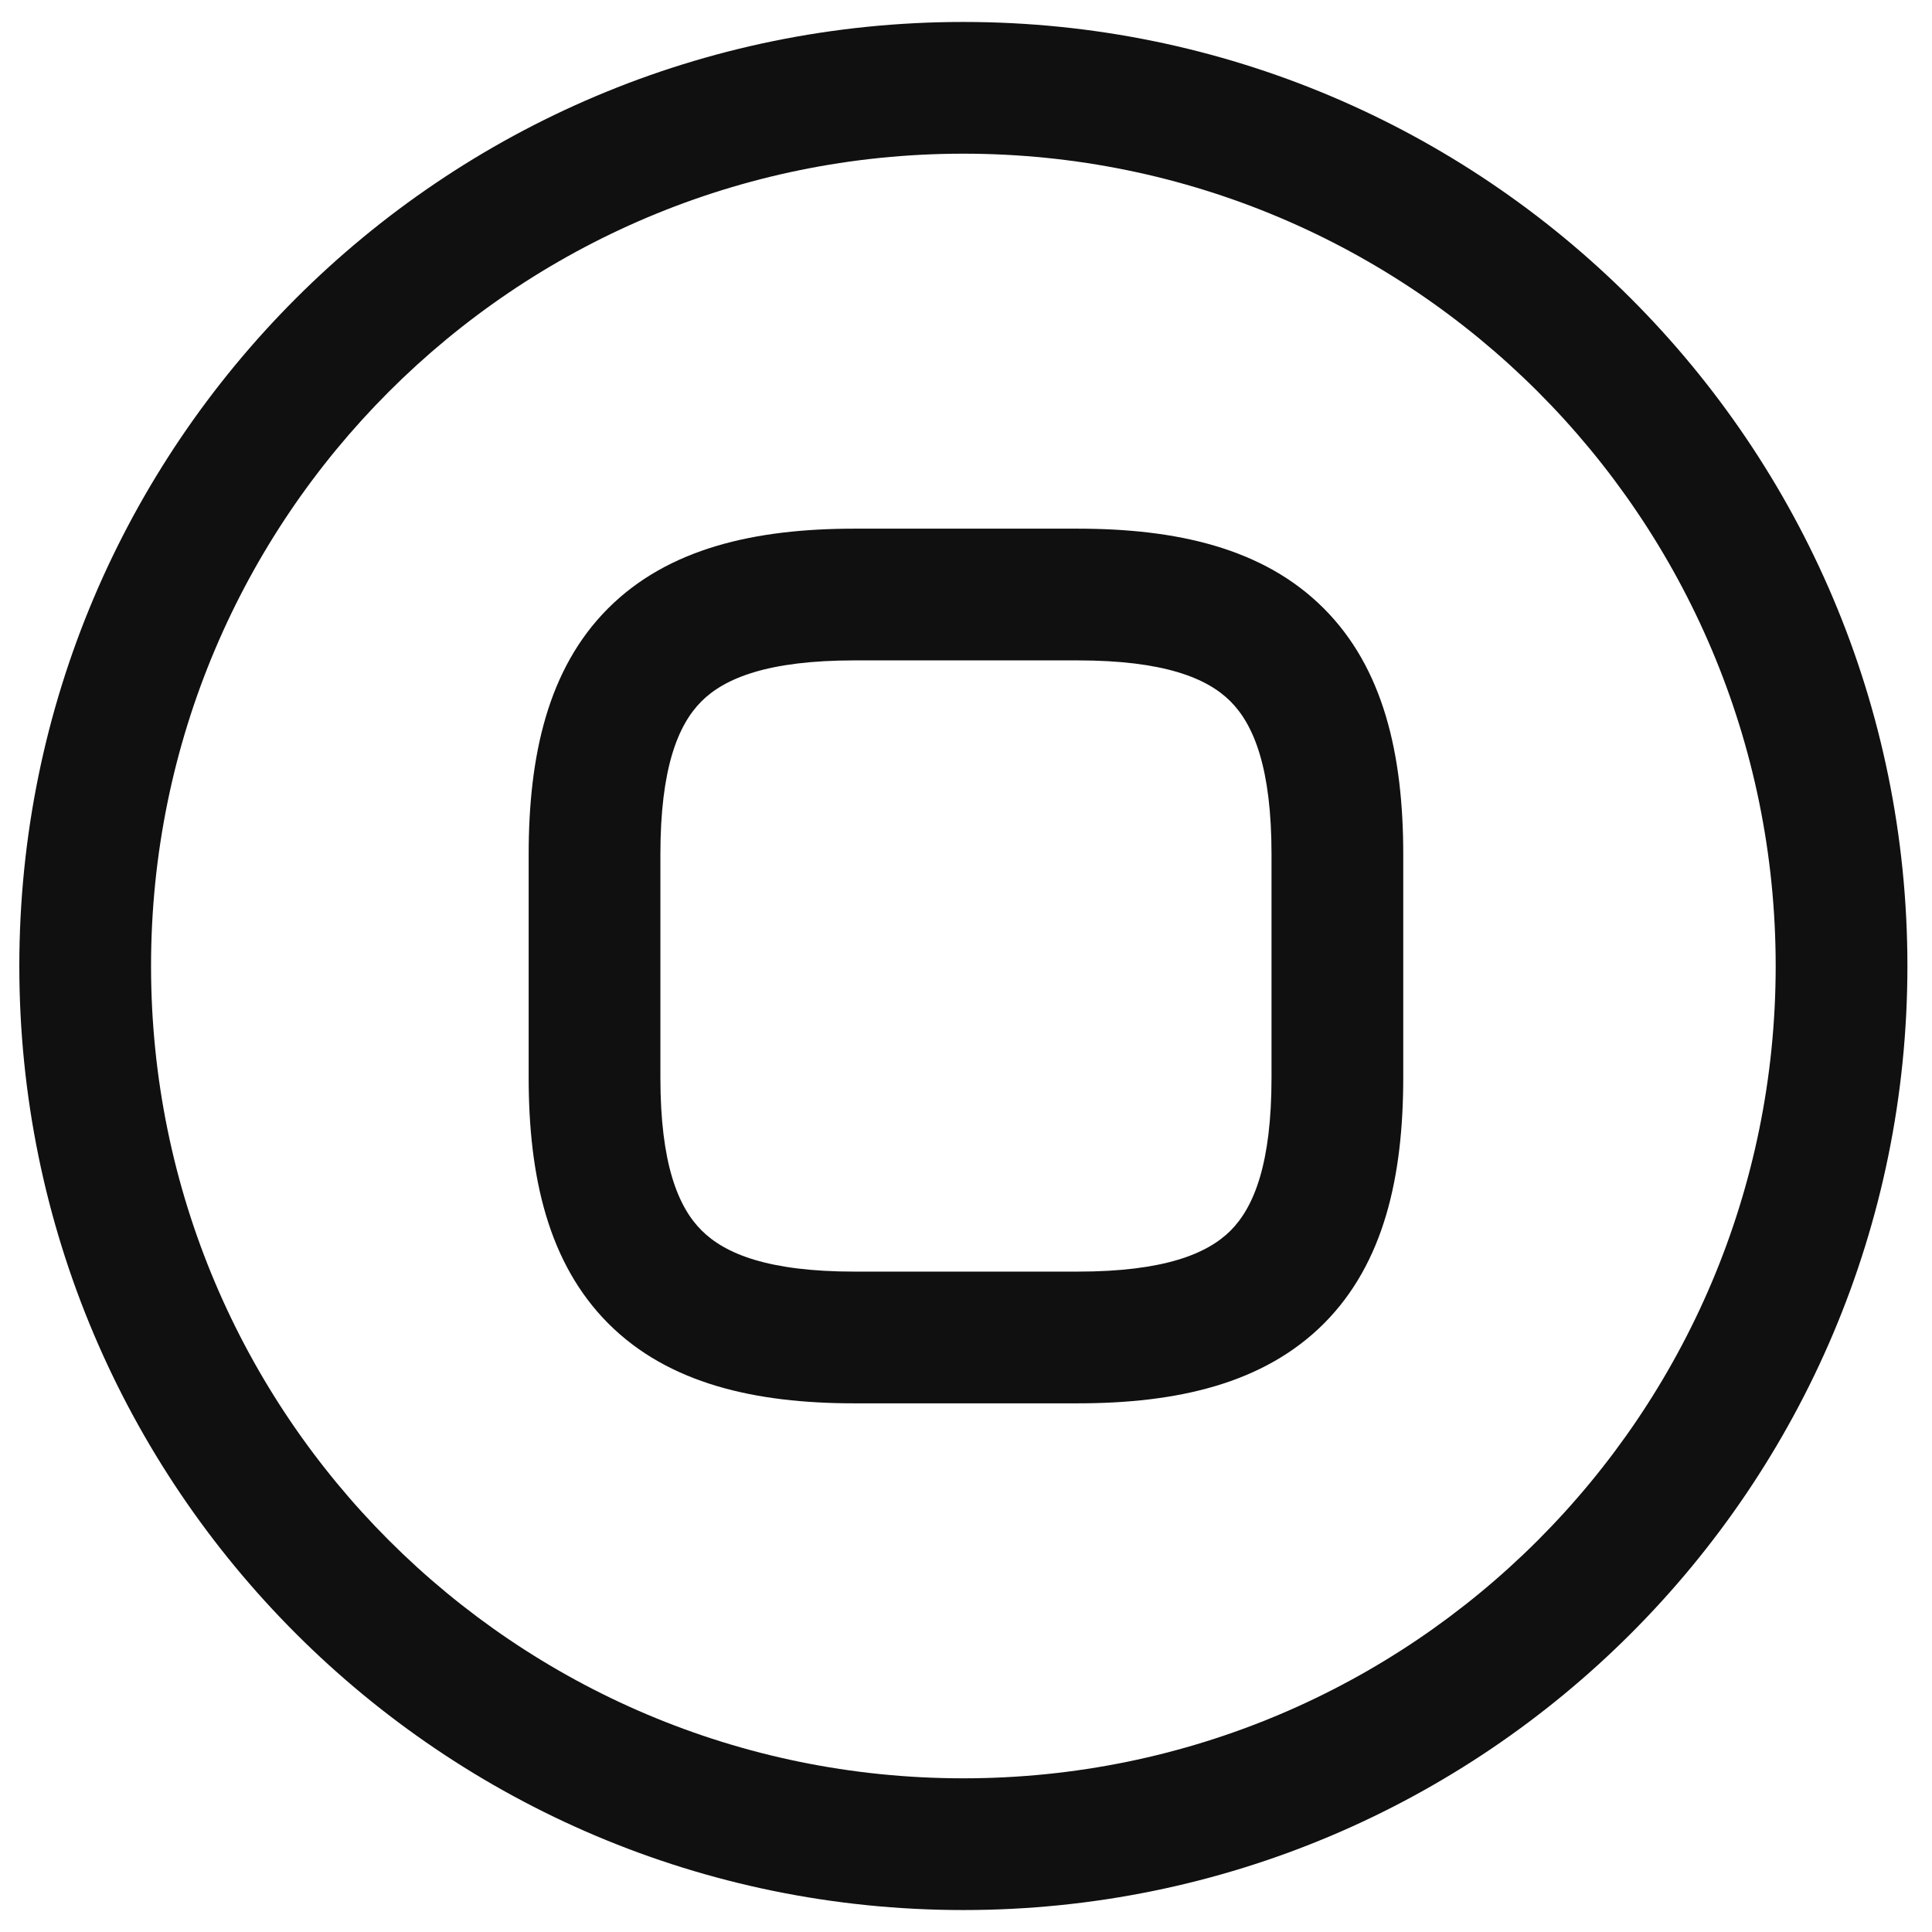 <svg width="22" height="22" viewBox="0 0 22 22" fill="none" xmlns="http://www.w3.org/2000/svg">
<path fill-rule="evenodd" clip-rule="evenodd" d="M10.97 1.75C5.861 1.75 1.72 5.891 1.72 11C1.72 16.109 5.861 20.25 10.97 20.25C16.078 20.25 20.22 16.109 20.22 11C20.22 5.891 16.078 1.75 10.97 1.75ZM0.22 11C0.22 5.063 5.033 0.25 10.97 0.25C16.907 0.25 21.72 5.063 21.72 11C21.72 16.937 16.907 21.75 10.97 21.75C5.033 21.75 0.22 16.937 0.22 11Z" fill="#101010"/>
<path fill-rule="evenodd" clip-rule="evenodd" d="M6.923 6.929C7.608 6.243 8.595 6.02 9.73 6.02H12.27C13.398 6.02 14.384 6.24 15.07 6.924C15.757 7.608 15.979 8.596 15.979 9.73V12.27C15.979 13.398 15.76 14.385 15.076 15.071C14.391 15.757 13.404 15.98 12.27 15.98H9.73C8.599 15.98 7.613 15.757 6.928 15.072C6.243 14.386 6.02 13.4 6.02 12.27V9.73C6.02 8.602 6.239 7.615 6.923 6.929ZM7.986 7.988C7.72 8.255 7.52 8.748 7.52 9.73V12.27C7.52 13.25 7.721 13.744 7.989 14.011C8.256 14.278 8.75 14.48 9.73 14.48H12.27C13.255 14.48 13.748 14.278 14.014 14.012C14.279 13.745 14.479 13.252 14.479 12.27V9.73C14.479 8.744 14.277 8.252 14.011 7.986C13.745 7.72 13.251 7.52 12.27 7.52H9.73C8.744 7.52 8.251 7.722 7.986 7.988Z" fill="#101010"/>
</svg>
